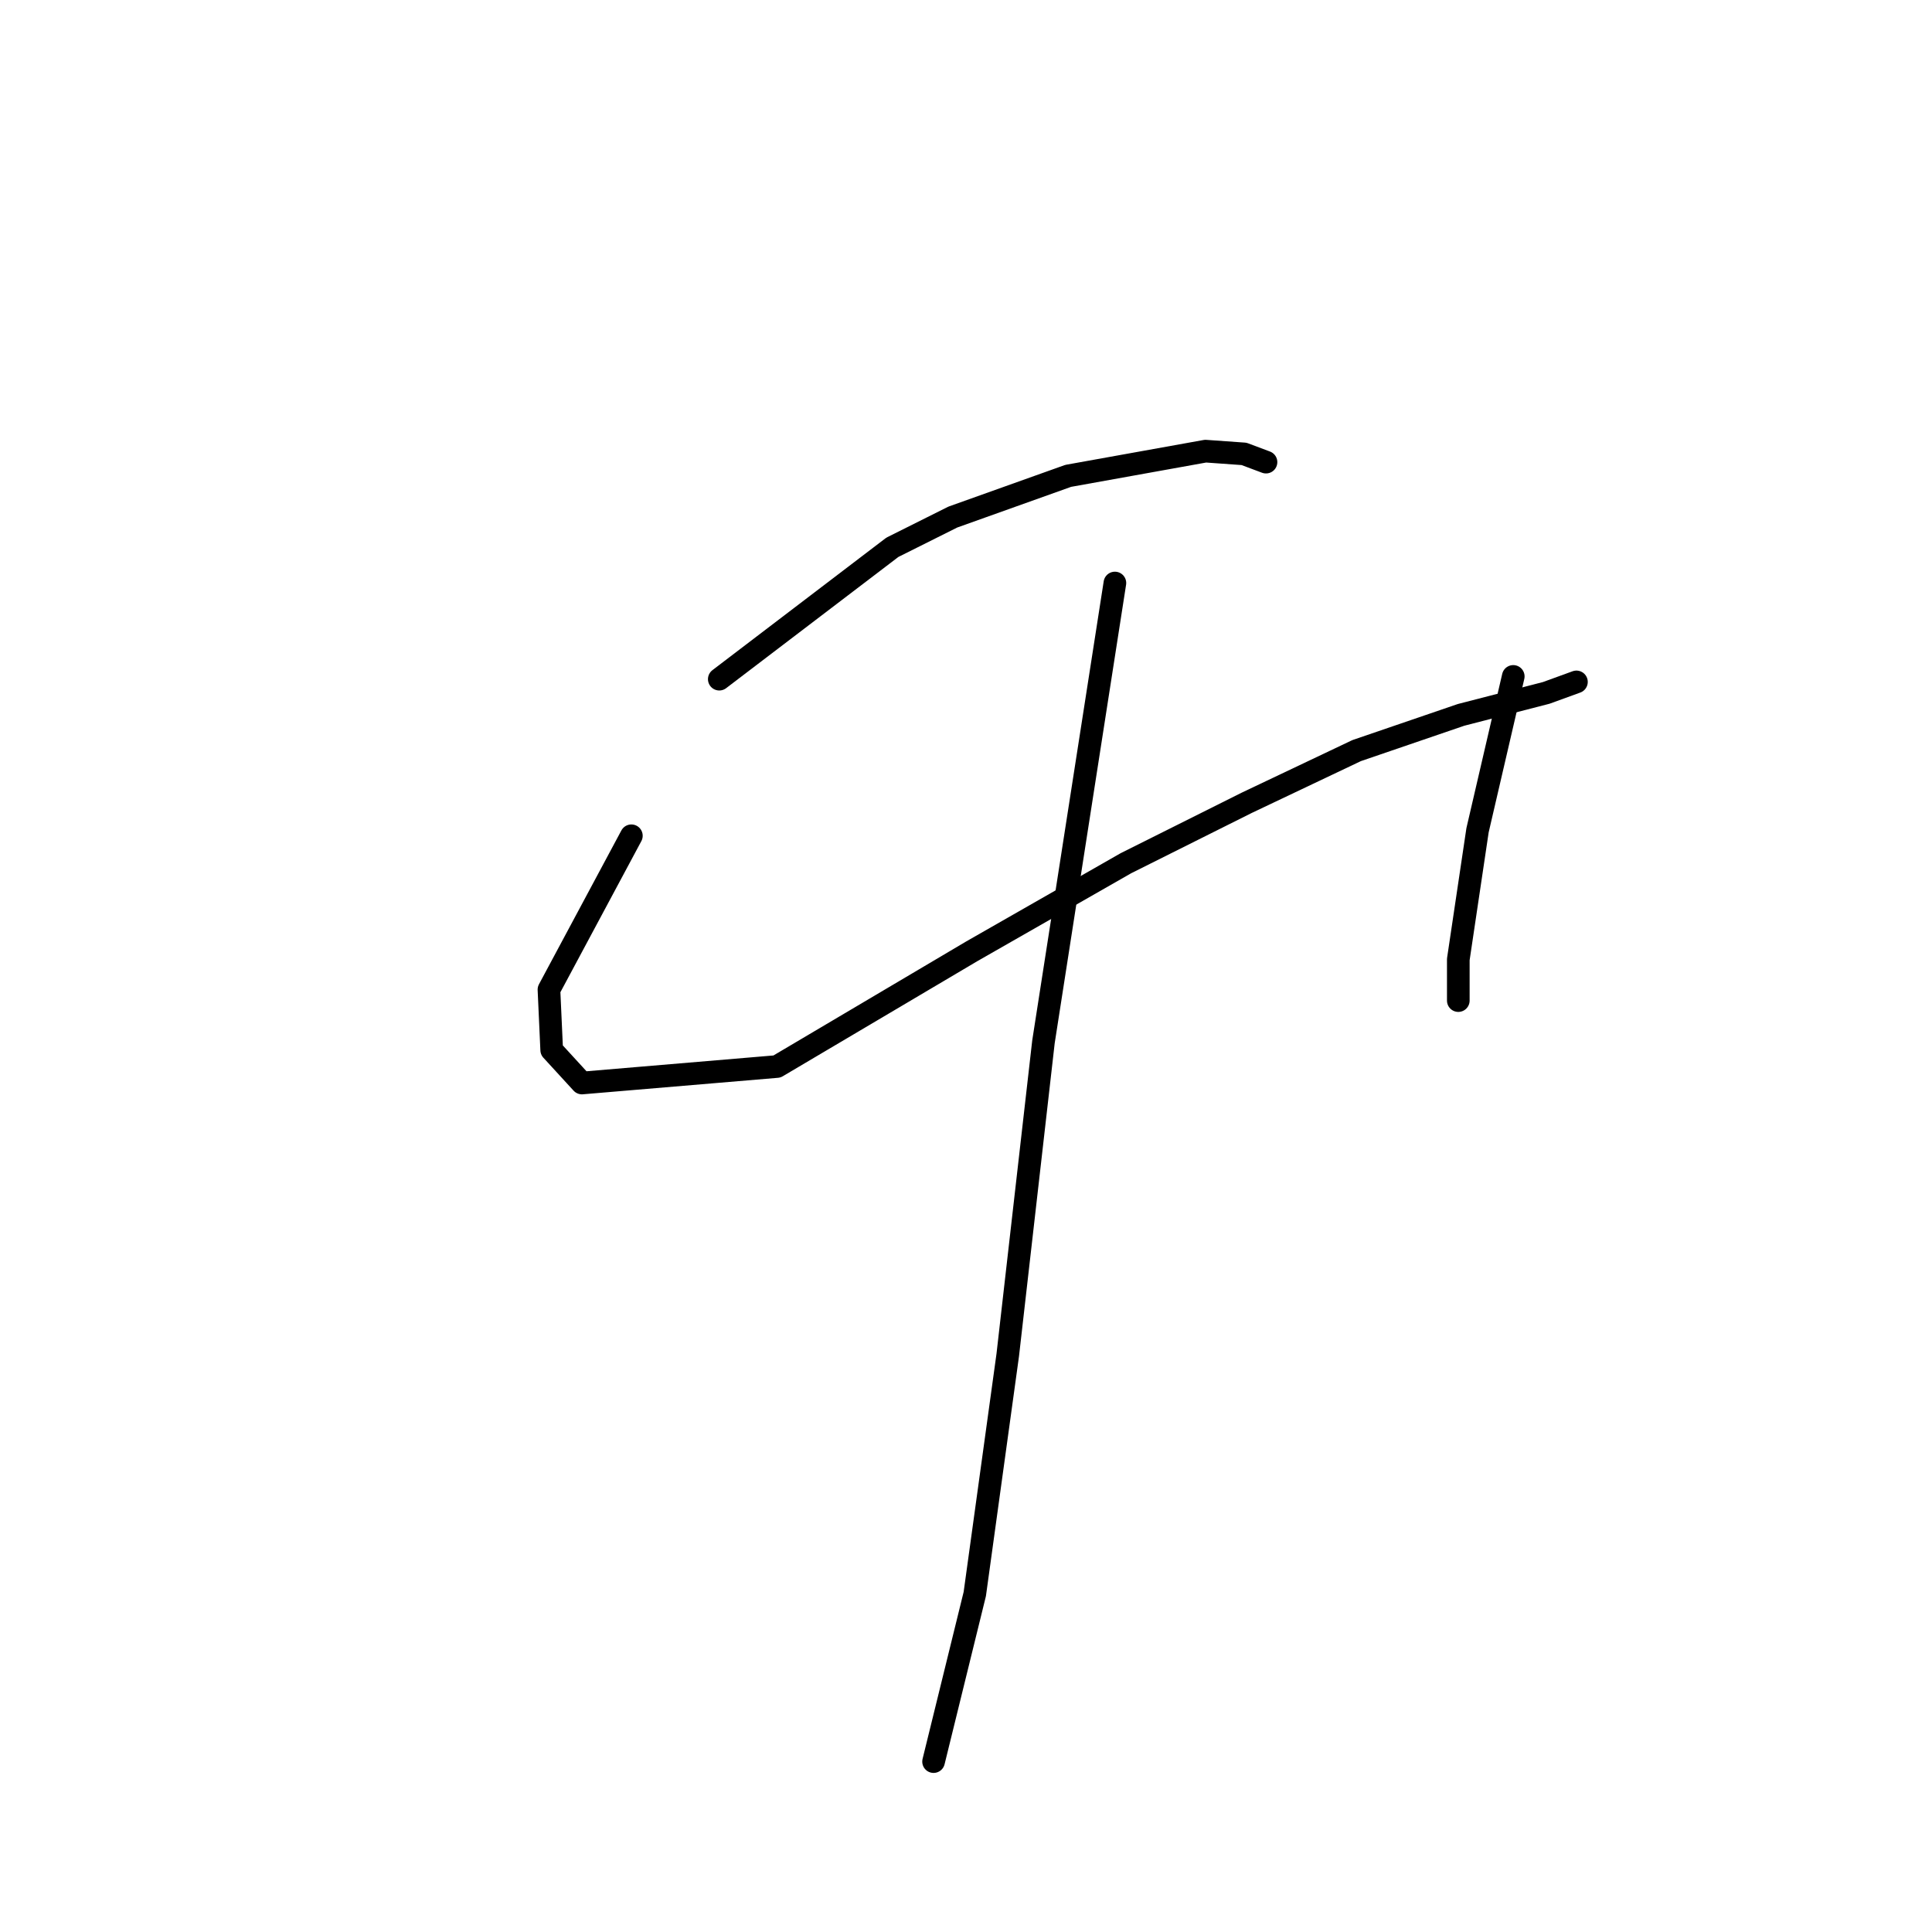 <?xml version="1.0" standalone="no"?>
    <svg width="256" height="256" xmlns="http://www.w3.org/2000/svg" version="1.1">
    <polyline stroke="black" stroke-width="3" stroke-linecap="round" fill="transparent" stroke-linejoin="round" points="95.309 89.993 118.243 72.52 126.252 68.515 141.541 63.055 159.742 59.779 164.839 60.143 167.751 61.235 167.751 61.235 " />
        <polyline stroke="black" stroke-width="3" stroke-linecap="round" fill="transparent" stroke-linejoin="round" points="83.66 110.743 72.739 131.128 73.103 139.137 77.108 143.505 102.954 141.321 128.8 126.032 149.186 114.383 165.203 106.374 179.764 99.458 193.597 94.725 204.882 91.813 208.886 90.357 208.886 90.357 " />
        <polyline stroke="black" stroke-width="3" stroke-linecap="round" fill="transparent" stroke-linejoin="round" points="200.514 89.629 195.781 110.015 193.233 127.124 193.233 132.584 193.233 132.584 " />
        <polyline stroke="black" stroke-width="3" stroke-linecap="round" fill="transparent" stroke-linejoin="round" points="147.729 77.252 138.265 138.045 133.532 179.544 129.164 211.215 123.703 233.421 123.703 233.421 " />
        </svg>